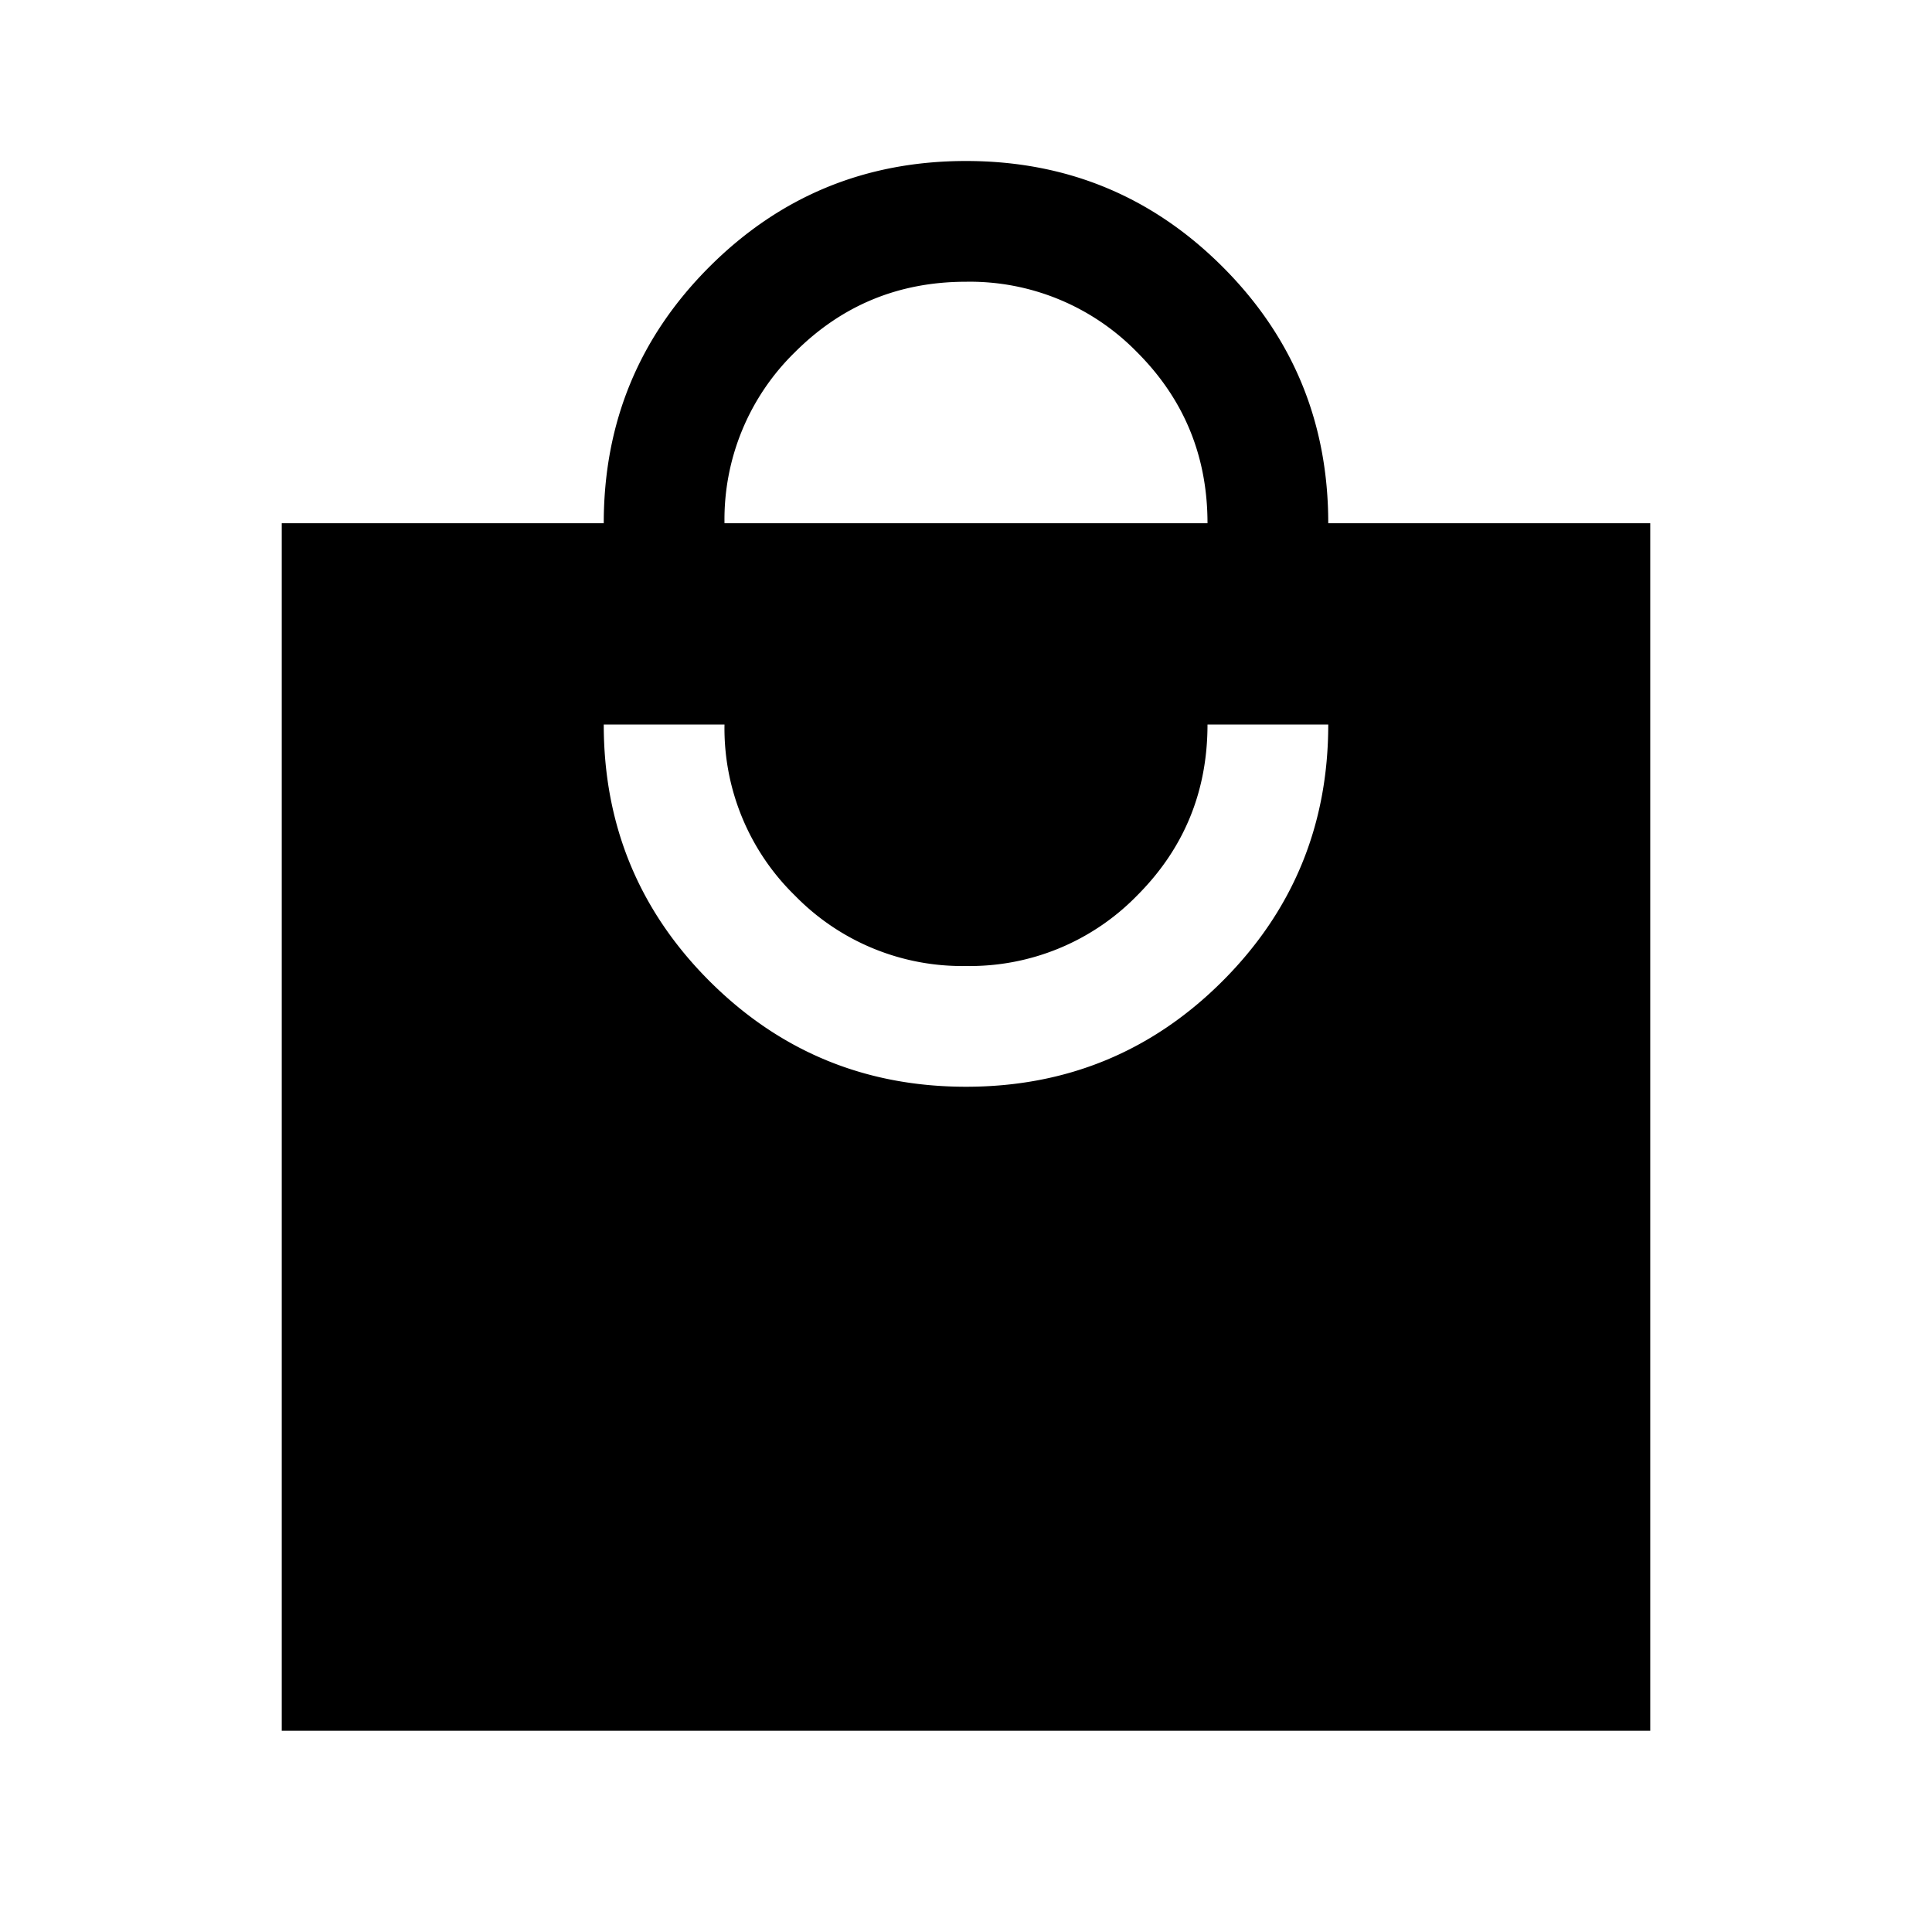 <svg xmlns="http://www.w3.org/2000/svg" width="24" height="24" viewBox="0 0 24 24" fill='currentColor'><path d="M3.5 21.5v-15h4q0-1.873 1.313-3.186Q10.128 2 12 2t3.187 1.314Q16.5 4.626 16.5 6.5h4v15zm8.5-8q1.873 0 3.187-1.313Q16.5 10.873 16.5 9H15q0 1.25-.875 2.125A2.9 2.9 0 0 1 12 12a2.9 2.9 0 0 1-2.125-.875A2.9 2.9 0 0 1 9 9H7.5q0 1.873 1.313 3.187Q10.128 13.5 12 13.5m-3-7h6q0-1.25-.875-2.125A2.9 2.9 0 0 0 12 3.5q-1.25 0-2.125.875A2.9 2.9 0 0 0 9 6.5"/></svg>